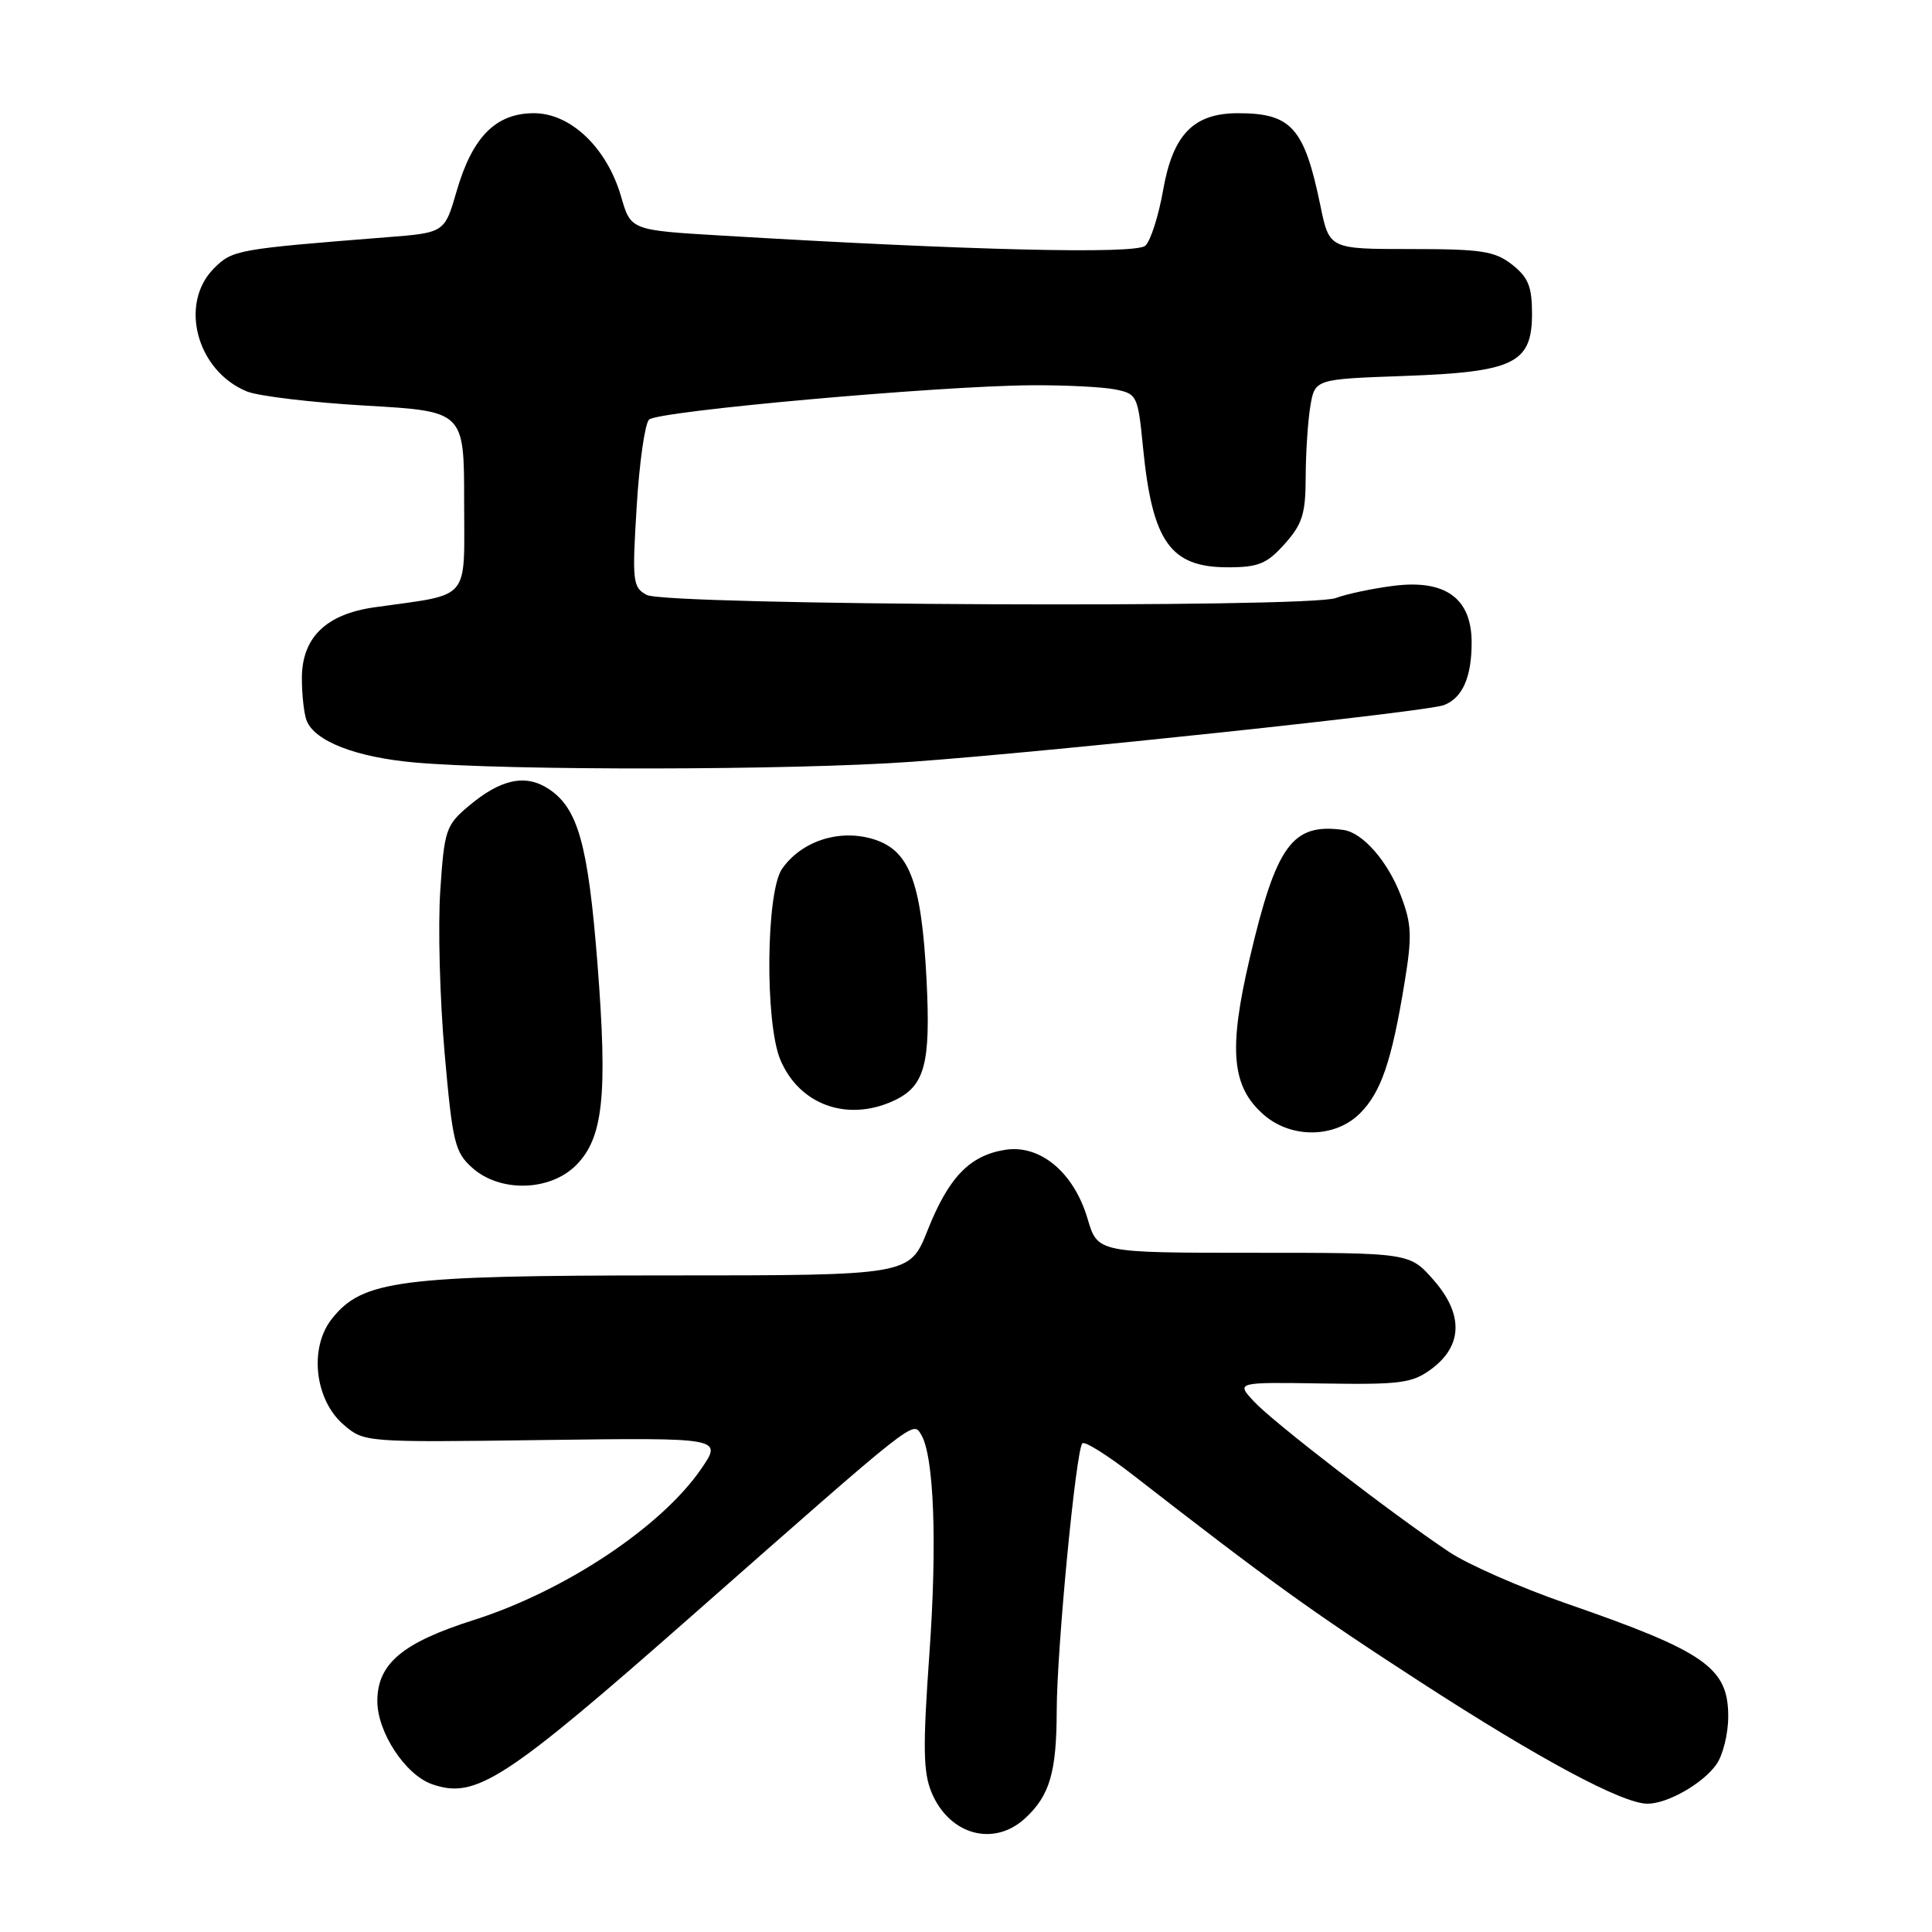 <?xml version="1.0" encoding="UTF-8" standalone="no"?>
<!DOCTYPE svg PUBLIC "-//W3C//DTD SVG 1.1//EN" "http://www.w3.org/Graphics/SVG/1.1/DTD/svg11.dtd" >
<svg xmlns="http://www.w3.org/2000/svg" xmlns:xlink="http://www.w3.org/1999/xlink" version="1.1" viewBox="0 0 256 256">
 <g >
 <path fill="currentColor"
d=" M 135.87 240.90 C 139.10 237.90 140.00 234.83 140.02 226.68 C 140.04 218.41 142.57 192.10 143.42 191.25 C 143.74 190.93 146.81 192.86 150.25 195.54 C 168.33 209.59 173.80 213.54 188.19 222.86 C 204.02 233.12 214.99 239.00 218.30 239.00 C 220.97 239.00 225.66 236.32 227.44 233.78 C 228.30 232.56 229.00 229.71 229.00 227.45 C 229.00 220.96 225.98 218.85 207.50 212.45 C 201.45 210.35 194.47 207.29 192.00 205.63 C 184.45 200.59 168.64 188.40 166.14 185.69 C 163.78 183.14 163.78 183.14 175.31 183.32 C 185.61 183.48 187.13 183.28 189.67 181.40 C 193.83 178.32 193.93 174.13 189.95 169.60 C 186.79 166.00 186.79 166.00 166.11 166.00 C 145.44 166.00 145.44 166.00 144.11 161.49 C 142.29 155.34 137.82 151.61 133.16 152.36 C 128.47 153.12 125.69 156.01 122.90 163.05 C 120.53 169.00 120.53 169.00 88.45 169.00 C 52.90 169.00 48.01 169.63 43.96 174.77 C 40.93 178.61 41.70 185.49 45.53 188.78 C 48.25 191.12 48.32 191.13 72.01 190.81 C 95.75 190.50 95.75 190.50 92.90 194.65 C 87.60 202.35 74.84 210.82 62.78 214.66 C 53.31 217.67 50.00 220.45 50.00 225.41 C 50.00 229.53 53.71 235.17 57.23 236.41 C 63.04 238.45 66.83 235.99 92.13 213.70 C 121.47 187.86 120.94 188.28 122.04 190.06 C 123.76 192.85 124.20 204.41 123.15 219.12 C 122.27 231.51 122.32 234.83 123.44 237.52 C 125.80 243.16 131.72 244.77 135.87 240.90 Z  M 76.32 154.41 C 79.93 150.80 80.53 145.18 79.17 127.73 C 77.93 111.88 76.59 107.09 72.69 104.53 C 69.62 102.52 66.33 103.23 62.07 106.83 C 59.09 109.34 58.87 110.00 58.34 118.00 C 58.02 122.67 58.28 132.35 58.91 139.50 C 59.96 151.41 60.27 152.69 62.59 154.75 C 66.26 158.03 72.86 157.86 76.32 154.41 Z  M 180.20 147.53 C 183.00 144.73 184.40 140.64 186.10 130.27 C 187.13 124.01 187.06 122.46 185.62 118.67 C 183.88 114.11 180.56 110.32 178.00 109.97 C 171.23 109.04 169.12 111.94 165.59 126.99 C 162.74 139.15 163.19 144.03 167.50 147.75 C 171.15 150.90 176.93 150.80 180.20 147.53 Z  M 118.34 145.89 C 122.55 143.97 123.34 141.08 122.77 129.79 C 122.09 116.63 120.47 112.50 115.44 111.11 C 110.99 109.88 106.15 111.52 103.63 115.12 C 101.50 118.16 101.34 135.47 103.39 140.40 C 105.88 146.36 112.21 148.68 118.34 145.89 Z  M 120.81 100.94 C 139.36 99.60 189.04 94.31 191.33 93.43 C 193.79 92.48 195.00 89.74 195.00 85.14 C 195.00 79.26 191.51 76.74 184.60 77.63 C 181.79 77.99 178.38 78.72 177.00 79.24 C 173.46 80.60 88.27 80.22 85.69 78.83 C 83.84 77.84 83.75 77.07 84.36 67.18 C 84.71 61.36 85.45 56.15 86.00 55.60 C 87.13 54.47 124.24 51.14 136.62 51.05 C 141.09 51.02 146.10 51.27 147.76 51.60 C 150.67 52.18 150.78 52.41 151.46 59.33 C 152.69 71.80 155.08 75.17 162.68 75.17 C 166.76 75.17 167.87 74.71 170.23 72.07 C 172.57 69.45 173.00 68.08 173.01 63.23 C 173.02 60.08 173.29 55.87 173.62 53.87 C 174.22 50.24 174.22 50.24 185.98 49.82 C 200.65 49.30 203.00 48.15 203.00 41.55 C 203.00 37.98 202.50 36.75 200.37 35.07 C 198.07 33.27 196.34 33.00 186.94 33.00 C 176.14 33.00 176.14 33.00 174.96 27.25 C 172.83 16.92 171.12 15.00 164.05 15.00 C 158.16 15.00 155.42 17.80 154.12 25.19 C 153.52 28.60 152.46 31.92 151.76 32.56 C 150.52 33.71 128.41 33.18 95.54 31.21 C 83.58 30.50 83.58 30.50 82.30 26.05 C 80.43 19.60 75.63 15.00 70.76 15.00 C 65.70 15.00 62.60 18.12 60.51 25.32 C 58.91 30.84 58.91 30.84 51.20 31.44 C 31.37 33.01 30.80 33.11 28.36 35.55 C 23.68 40.23 26.06 49.15 32.72 51.87 C 34.25 52.49 41.35 53.34 48.50 53.75 C 61.50 54.50 61.50 54.50 61.50 66.46 C 61.50 79.88 62.55 78.64 49.62 80.47 C 43.19 81.38 40.00 84.49 40.00 89.87 C 40.00 92.05 40.28 94.56 40.62 95.46 C 41.68 98.22 47.18 100.35 55.00 101.04 C 67.40 102.13 105.13 102.07 120.81 100.94 Z "/>
</g>
</svg>